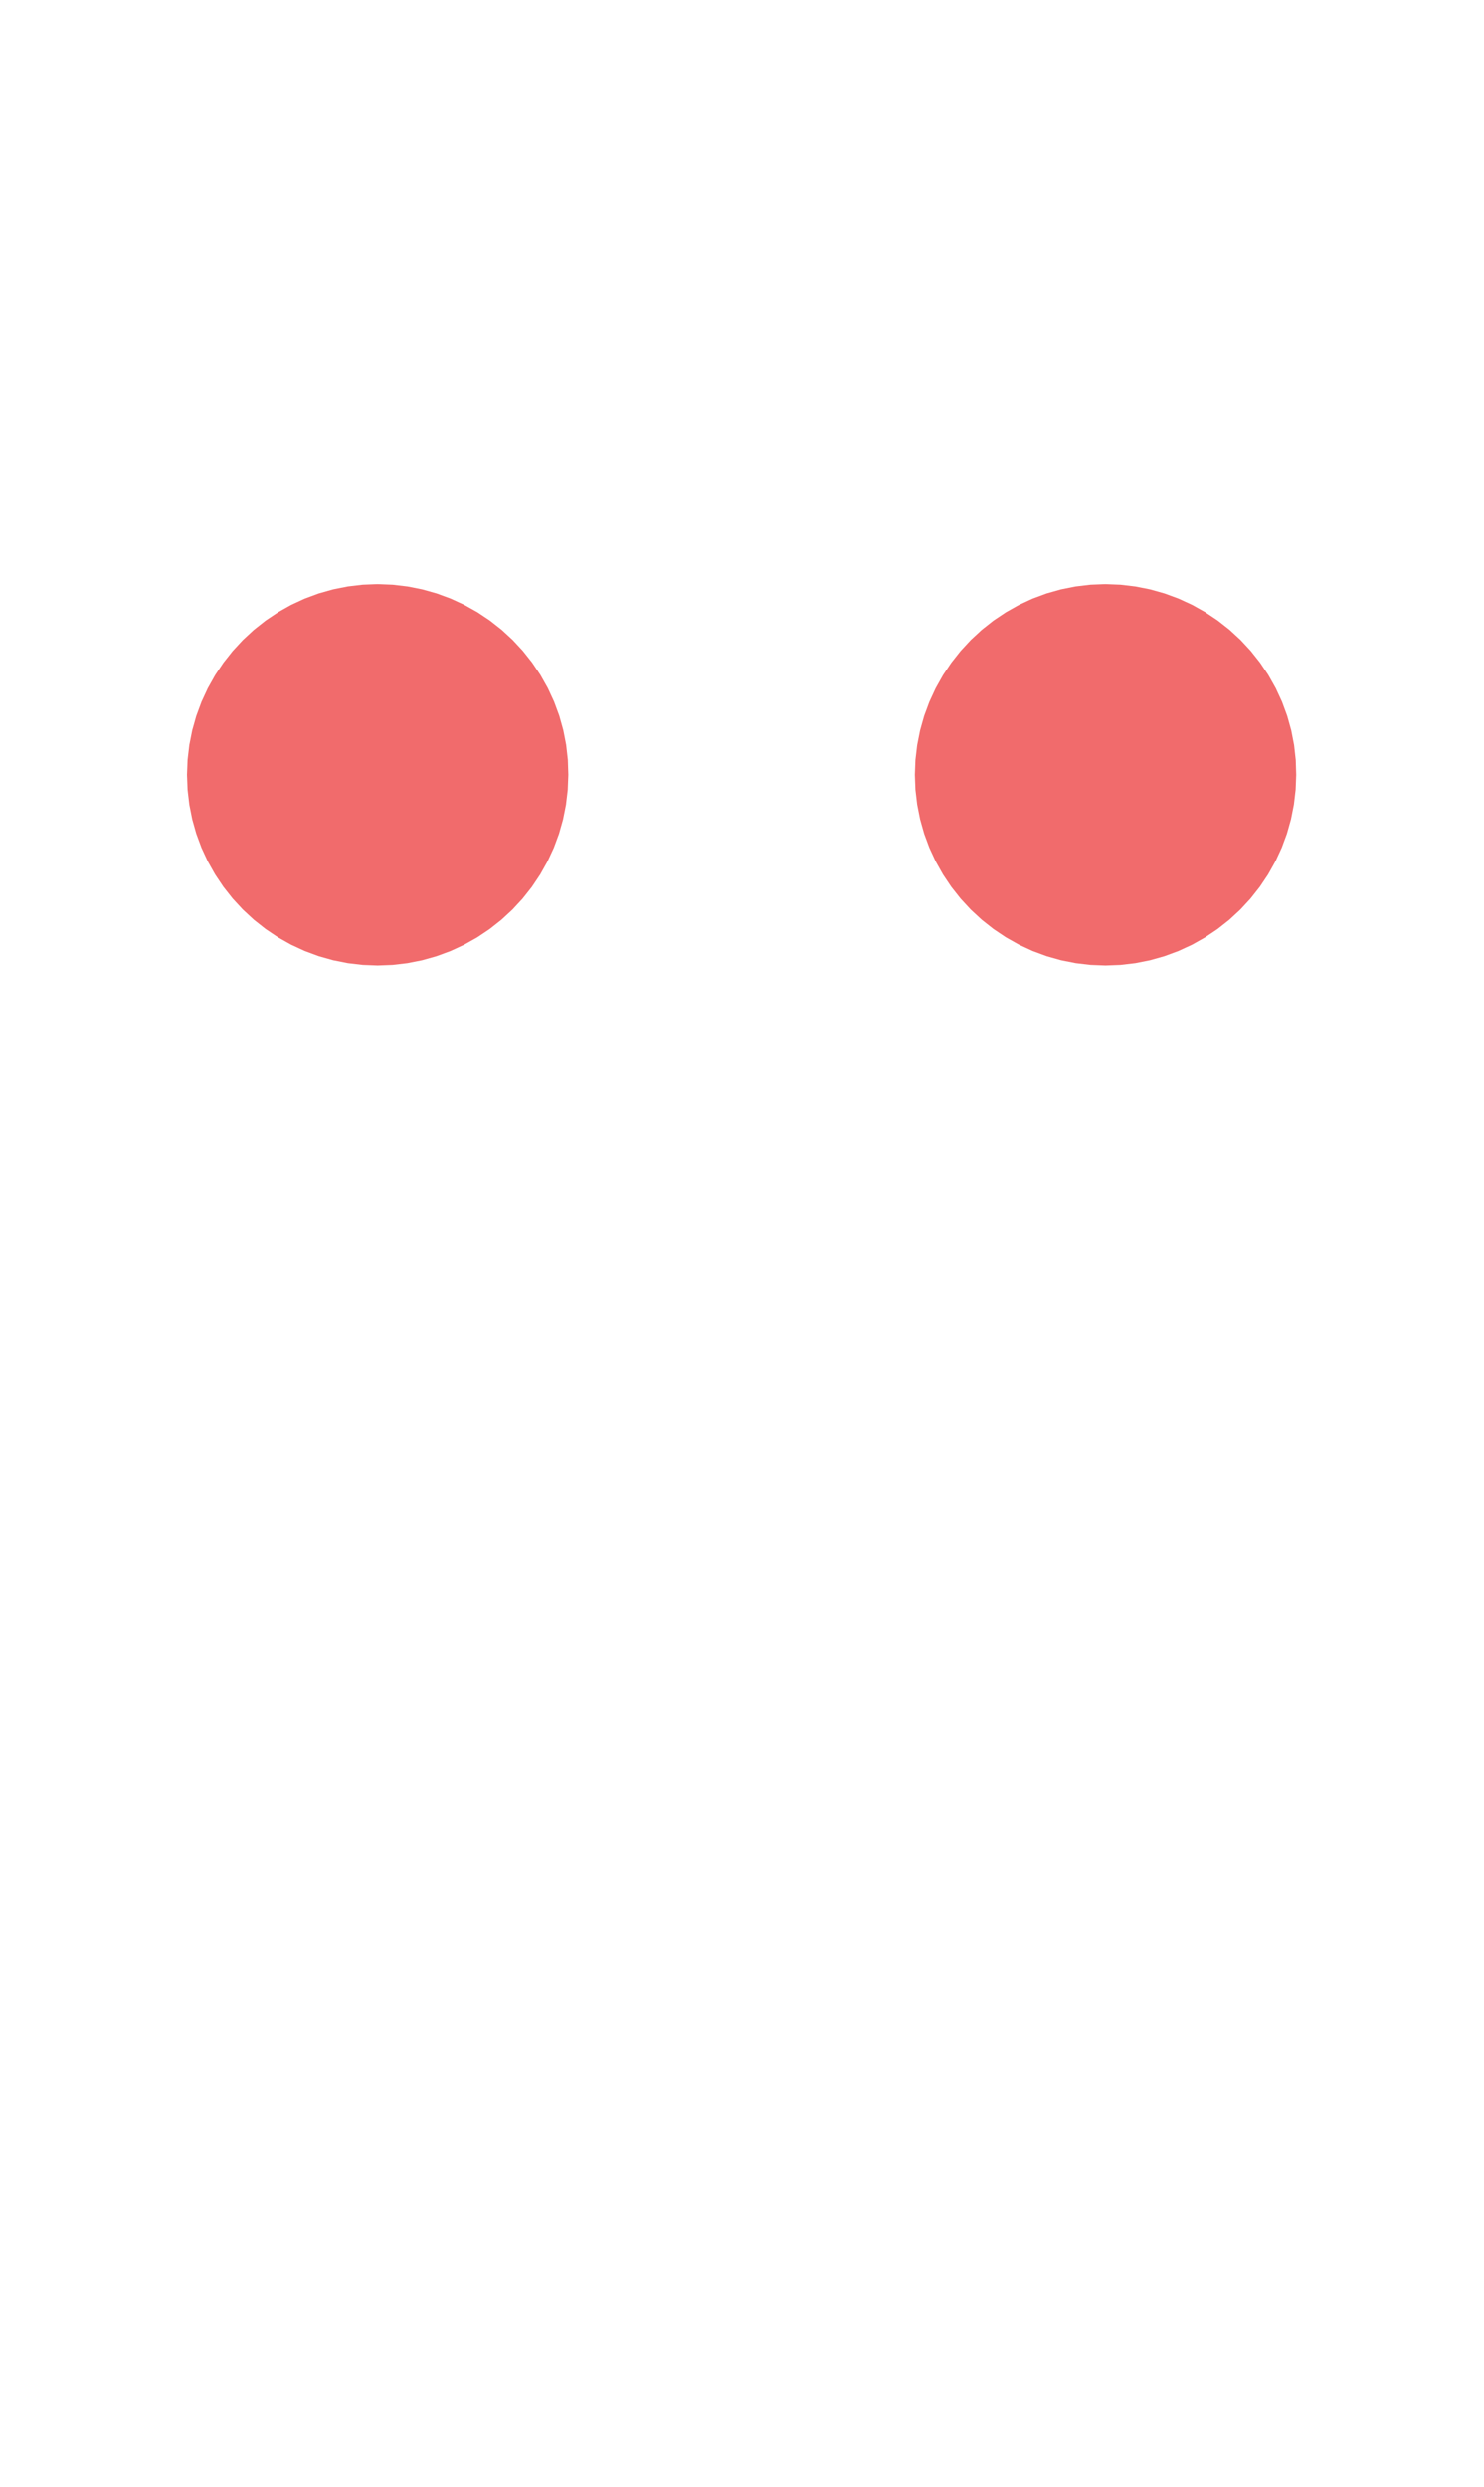 <?xml version="1.0" encoding="UTF-8" standalone="no"?>
<svg
   xmlns:dc="http://purl.org/dc/elements/1.1/"
   xmlns:cc="http://creativecommons.org/ns#"
   xmlns:rdf="http://www.w3.org/1999/02/22-rdf-syntax-ns#"
   xmlns:svg="http://www.w3.org/2000/svg"
   xmlns="http://www.w3.org/2000/svg"
   height="480"
   width="286.445"
   id="svg2236"
   xml:space="preserve"
   viewBox="0 0 286.445 480"
   y="0px"
   x="0px"
   version="1.1"><defs
   id="defs2240">
	
	
	
	
	
	
	
	
	
	
	
	
	
	
	
	
	
	
	
	
	
	
	
	
	
	
	
	
	
	

		
		
	
		
		
	
			
			
		
			
			
		</defs>
<style
   id="style2062"
   type="text/css">
	.st0{fill:#EFEFEF;}
	.st1{fill:#F16B6C;}
	.st2{fill:#FFFFFF;}
	.st3{fill:none;stroke:#F16B6C;stroke-width:4.554;stroke-linecap:round;stroke-miterlimit:10;}
	.st4{fill:#FFCC00;}
</style>
<g
   transform="translate(-27.864,141)"
   id="svg8">
	
		
</g>
<path
   class="st1"
   d="m 72.898,112.726 -2.888,0.112 -2.87,0.337 -2.835,0.562 -2.781,0.784 -2.711,1.002 -2.623,1.213 -2.52,1.416 -2.401,1.608 -2.267,1.79 -2.122,1.962 -1.962,2.121 -1.791,2.268 -1.608,2.4 -1.415,2.52 -1.213,2.624 -1.002,2.711 -0.784,2.782 -0.562,2.834 -0.337,2.87 -0.112,2.887 0.112,2.888 0.337,2.87 0.562,2.835 0.784,2.781 1.002,2.711 1.213,2.623 1.416,2.52 1.608,2.401 1.79,2.267 1.962,2.122 2.121,1.962 2.268,1.791 2.4,1.608 2.52,1.415 2.624,1.213 2.711,1.002 2.782,0.784 2.834,0.562 2.87,0.337 2.887,0.112 2.888,-0.112 2.87,-0.337 2.835,-0.562 2.781,-0.784 2.711,-1.002 2.623,-1.213 2.52,-1.416 2.401,-1.608 2.267,-1.79 2.122,-1.962 1.962,-2.121 1.791,-2.268 1.608,-2.4 1.415,-2.52 1.213,-2.624 1.002,-2.711 0.784,-2.782 0.562,-2.834 0.337,-2.87 0.112,-2.887 -0.092,-2.89 -0.321,-2.873 -0.551,-2.839 -0.777,-2.786 -0.999,-2.715 -1.213,-2.626 -1.418,-2.521 -1.613,-2.402 -1.797,-2.267 -1.969,-2.12 -2.128,-1.959 -2.274,-1.787 -2.407,-1.605 -2.523,-1.411 -2.627,-1.21 -2.713,-0.999 -2.784,-0.783 -2.836,-0.561 -2.873,-0.337 -2.89,-0.112 v 0"
   id="path2112"
   style="fill:#f16b6c;stroke:none;stroke-width:1.527;stroke-opacity:1" /><path
   class="st1"
   d="m 213.394,112.726 -2.888,0.112 -2.87,0.337 -2.835,0.562 -2.781,0.784 -2.711,1.002 -2.623,1.213 -2.52,1.416 -2.401,1.608 -2.267,1.79 -2.122,1.962 -1.962,2.121 -1.791,2.268 -1.608,2.4 -1.415,2.52 -1.213,2.624 -1.002,2.711 -0.784,2.782 -0.562,2.834 -0.337,2.87 -0.112,2.887 0.112,2.888 0.337,2.87 0.562,2.835 0.784,2.781 1.002,2.711 1.213,2.623 1.416,2.52 1.608,2.401 1.79,2.267 1.962,2.122 2.121,1.962 2.268,1.791 2.4,1.608 2.52,1.415 2.624,1.213 2.711,1.002 2.782,0.784 2.834,0.562 2.87,0.337 2.887,0.112 2.888,-0.112 2.87,-0.337 2.835,-0.562 2.781,-0.784 2.711,-1.002 2.623,-1.213 2.52,-1.416 2.401,-1.608 2.267,-1.79 2.122,-1.962 1.962,-2.121 1.791,-2.268 1.608,-2.4 1.415,-2.52 1.213,-2.624 1.002,-2.711 0.784,-2.782 0.562,-2.834 0.337,-2.87 0.112,-2.887 -0.092,-2.89 -0.321,-2.873 -0.551,-2.839 -0.777,-2.786 -0.999,-2.715 -1.213,-2.626 -1.418,-2.521 -1.613,-2.402 -1.797,-2.267 -1.969,-2.12 -2.128,-1.959 -2.274,-1.787 -2.407,-1.605 -2.523,-1.411 -2.627,-1.21 -2.713,-0.999 -2.784,-0.783 -2.836,-0.561 -2.873,-0.337 -2.89,-0.112 v 0"
   id="path2122"
   style="fill:#f16b6c;stroke-width:1.527" />
<g
   transform="translate(-27.864,141)"
   id="Layer_3">
</g>
</svg>
